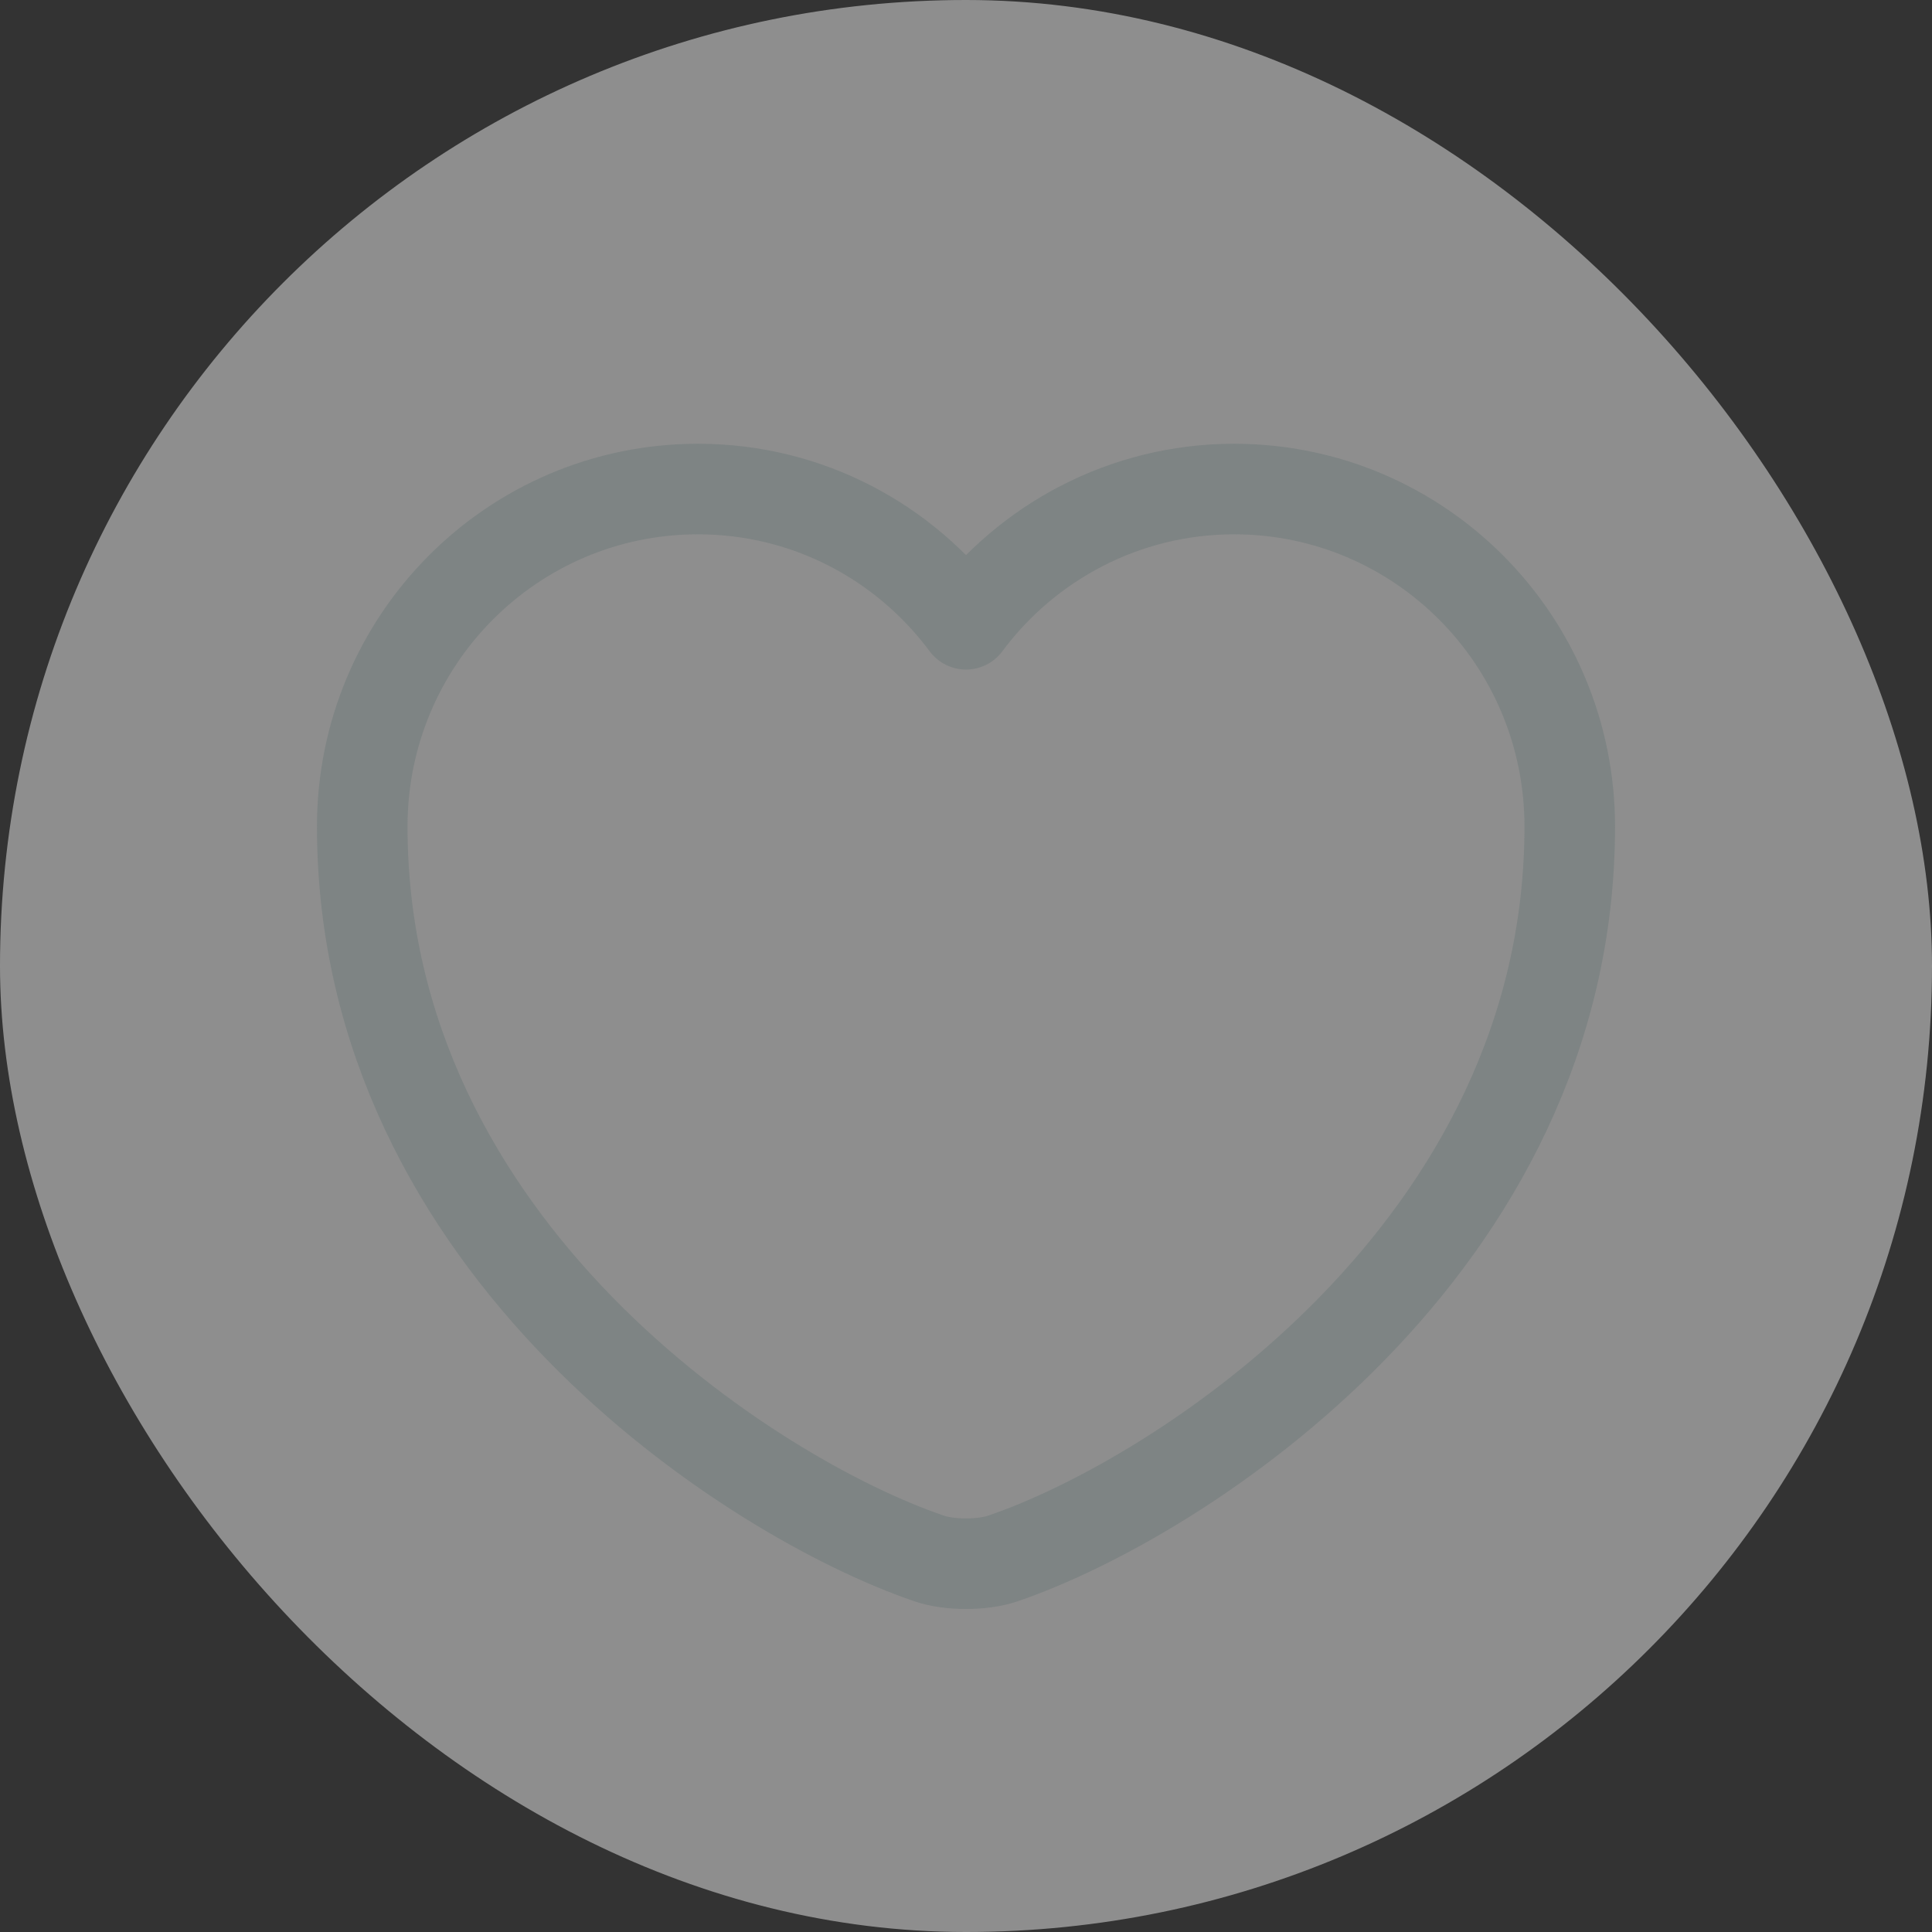 <svg width="32" height="32" viewBox="0 0 32 32" fill="none" xmlns="http://www.w3.org/2000/svg">
<rect x="0" y="0" width="32" height="32" fill="#333333" stroke="none"/>
<rect width="32" height="32" rx="16" fill="#EBEBEB" fill-opacity="0.5"/>
<path d="M16.62 25.81C16.28 25.93 15.72 25.93 15.38 25.81C12.48 24.82 6 20.69 6 13.69C6 10.6 8.49 8.1 11.56 8.1C13.38 8.1 14.99 8.98 16 10.34C17.01 8.98 18.63 8.1 20.44 8.1C23.51 8.1 26 10.6 26 13.69C26 20.69 19.52 24.82 16.62 25.81Z" stroke="#7E8484" stroke-width="1.5" stroke-linecap="round" stroke-linejoin="round"/>
</svg>

